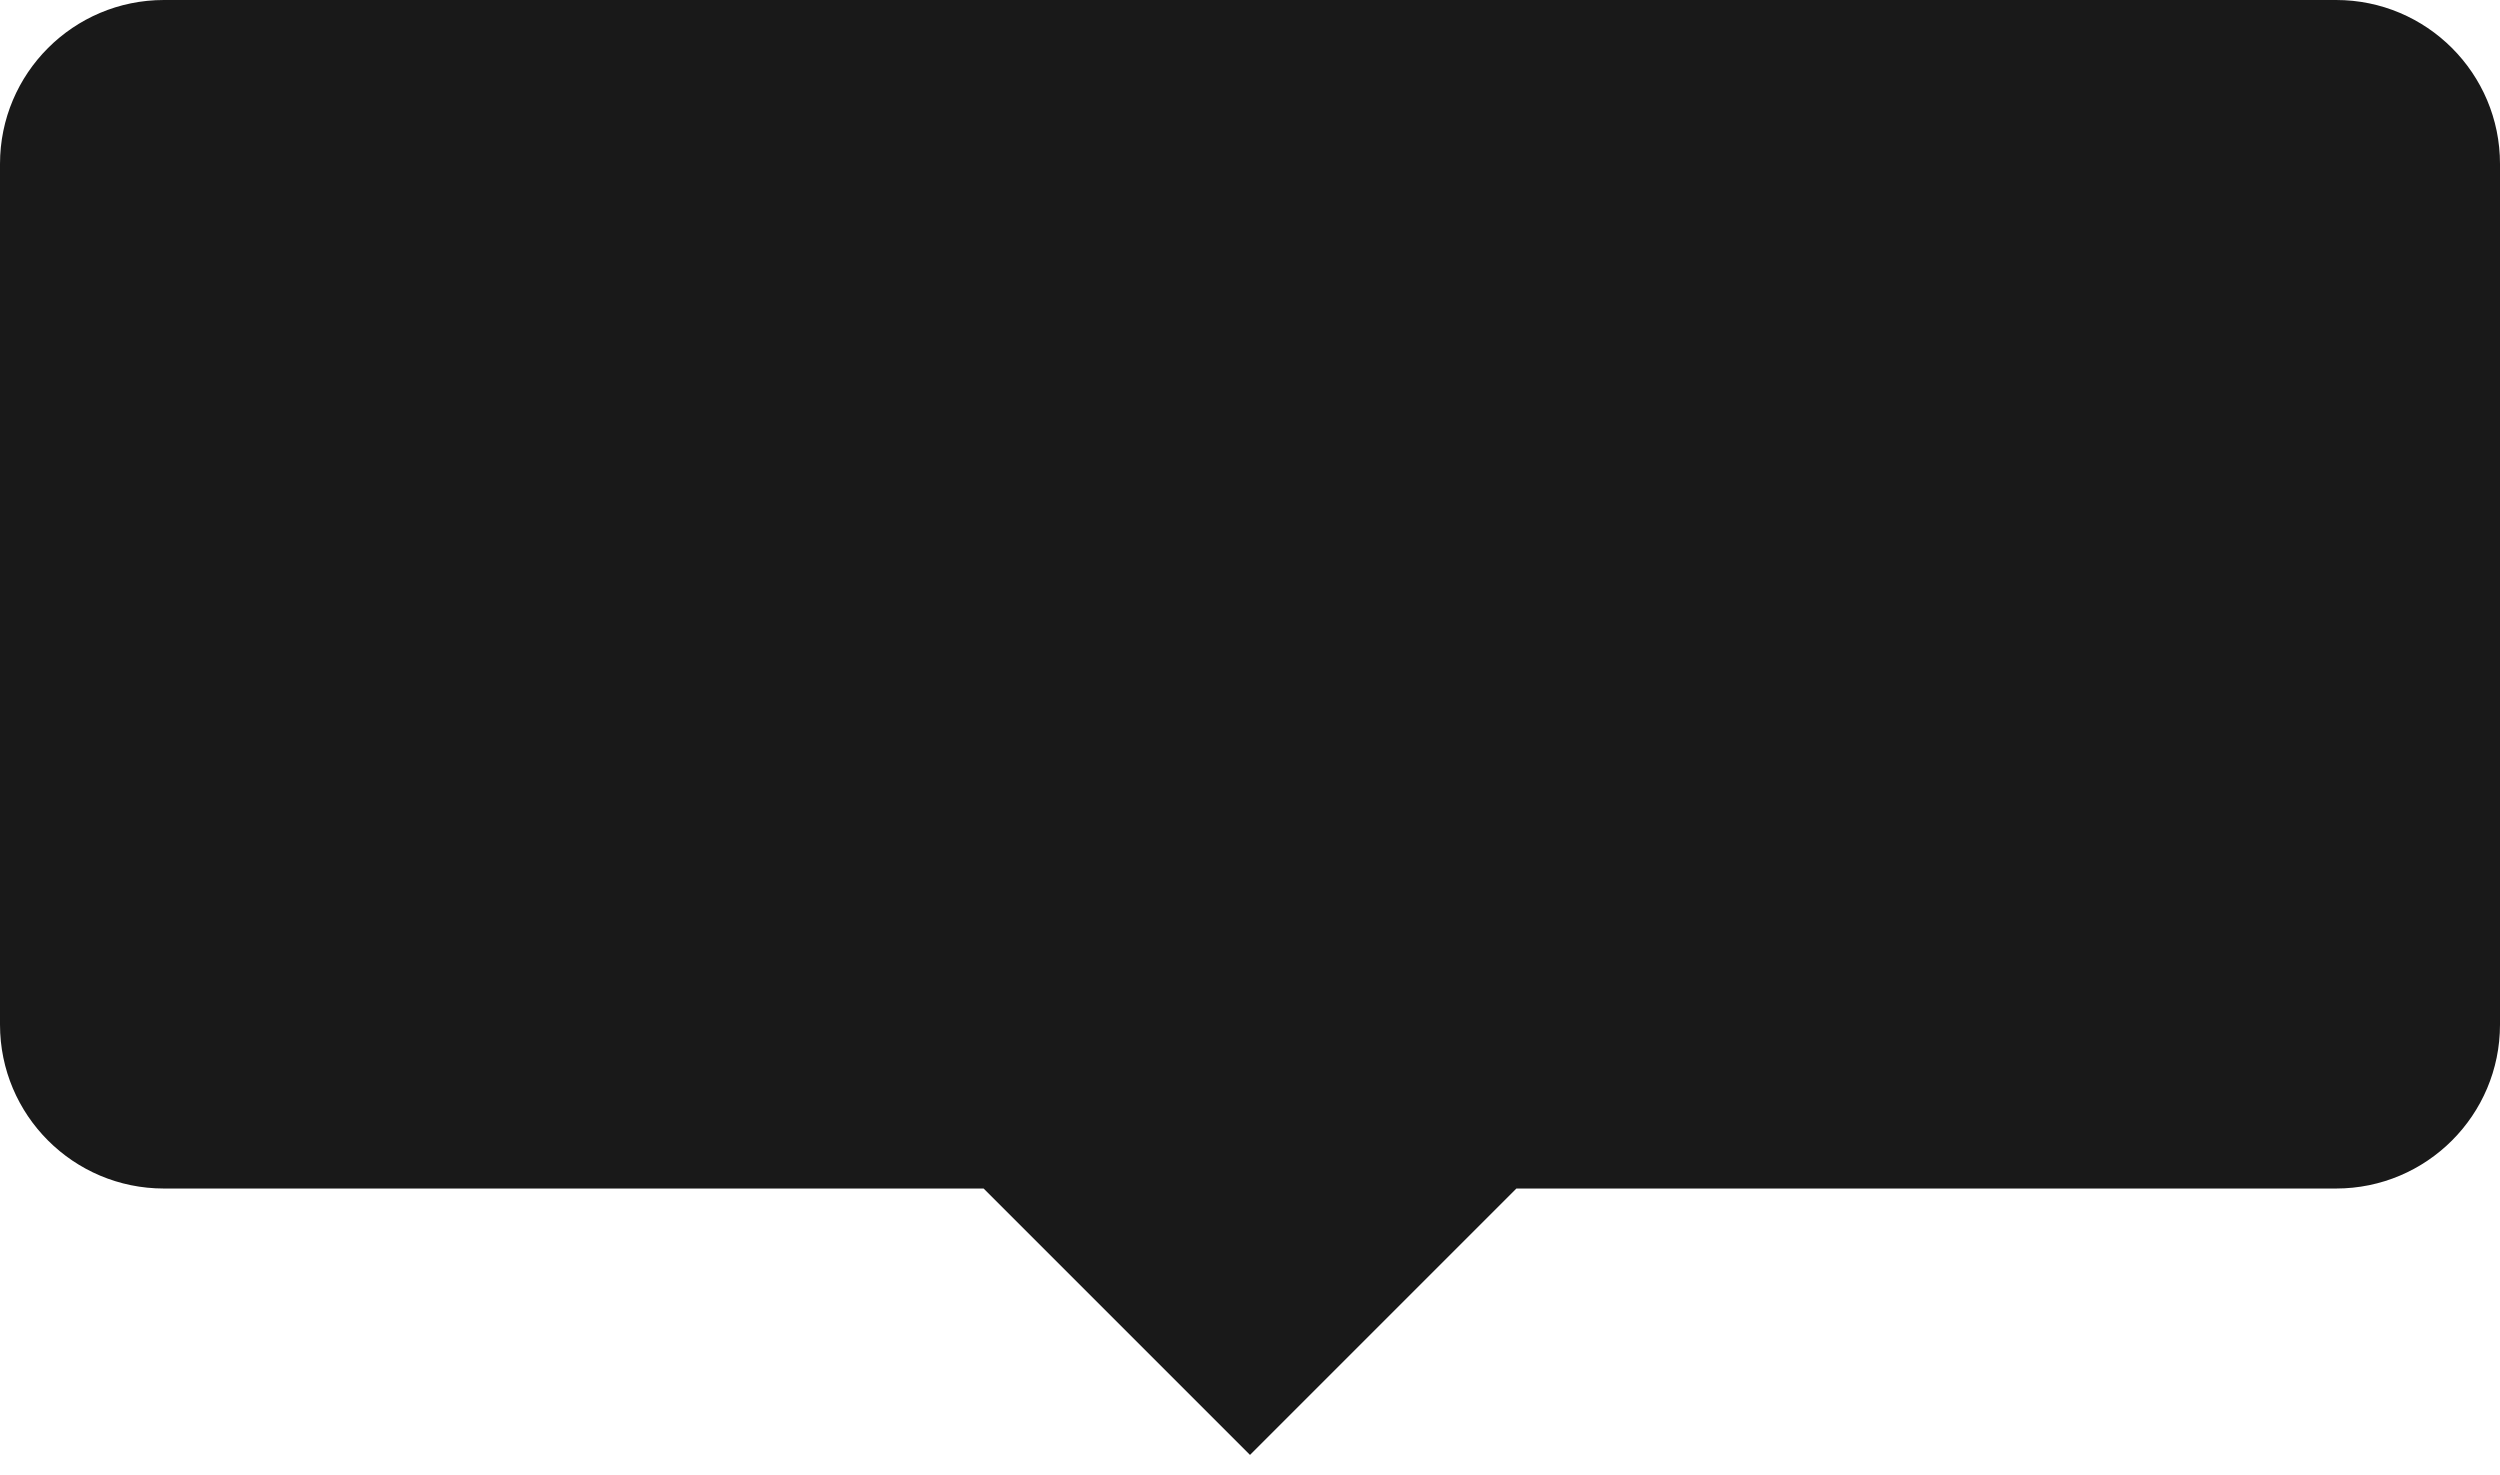 <svg width="61" height="36" viewBox="0 0 61 36" fill="none" xmlns="http://www.w3.org/2000/svg">
<path opacity="0.9" fill-rule="evenodd" clip-rule="evenodd" d="M0 4C0 1.791 1.791 0 4 0H57C59.209 0 61 1.791 61 4V25C61 27.209 59.209 29 57 29H37L30.5 35.5L24 29H4C1.791 29 0 27.209 0 25V4Z" fill="black"/>
</svg>
